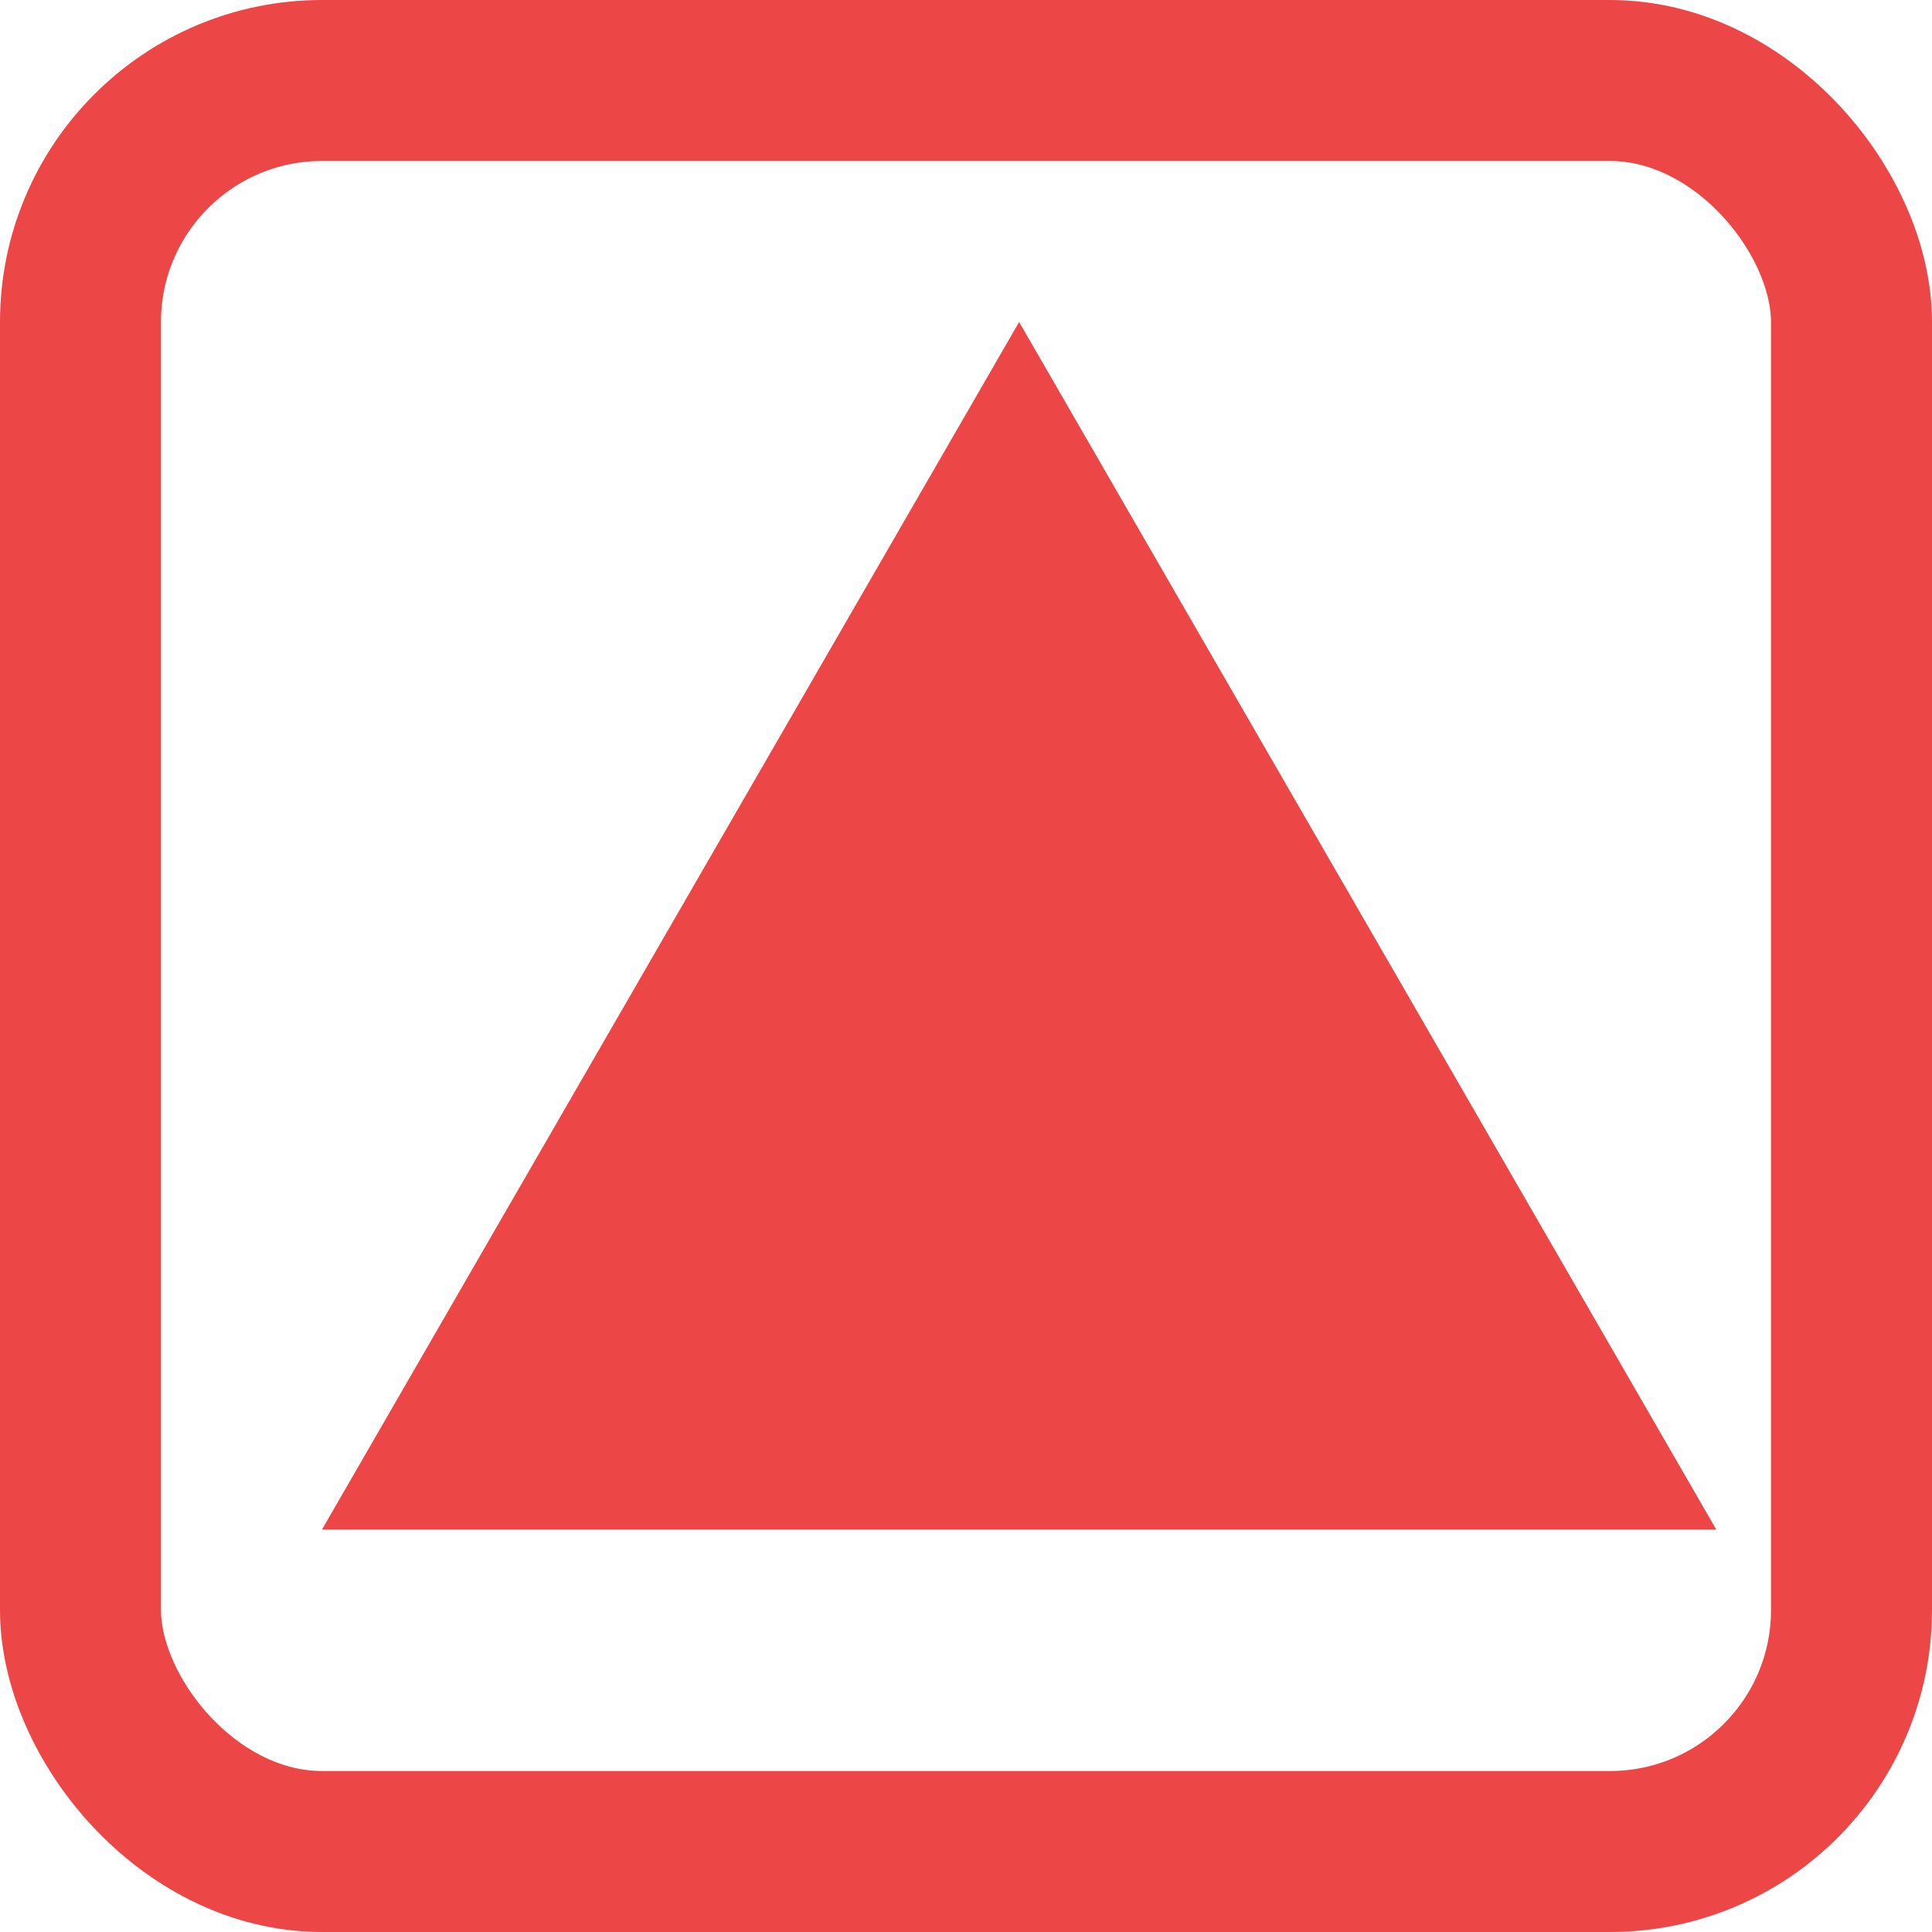 <svg width="12" height="12" viewBox="0 0 12 12" fill="none" xmlns="http://www.w3.org/2000/svg">
<rect x="0.5" y="0.5" width="11" height="11" rx="1.5" stroke="#EC4646"/>
<path d="M6.33 2L10.66 9.5H2L6.33 2Z" fill="#EC4646"/>
</svg>
